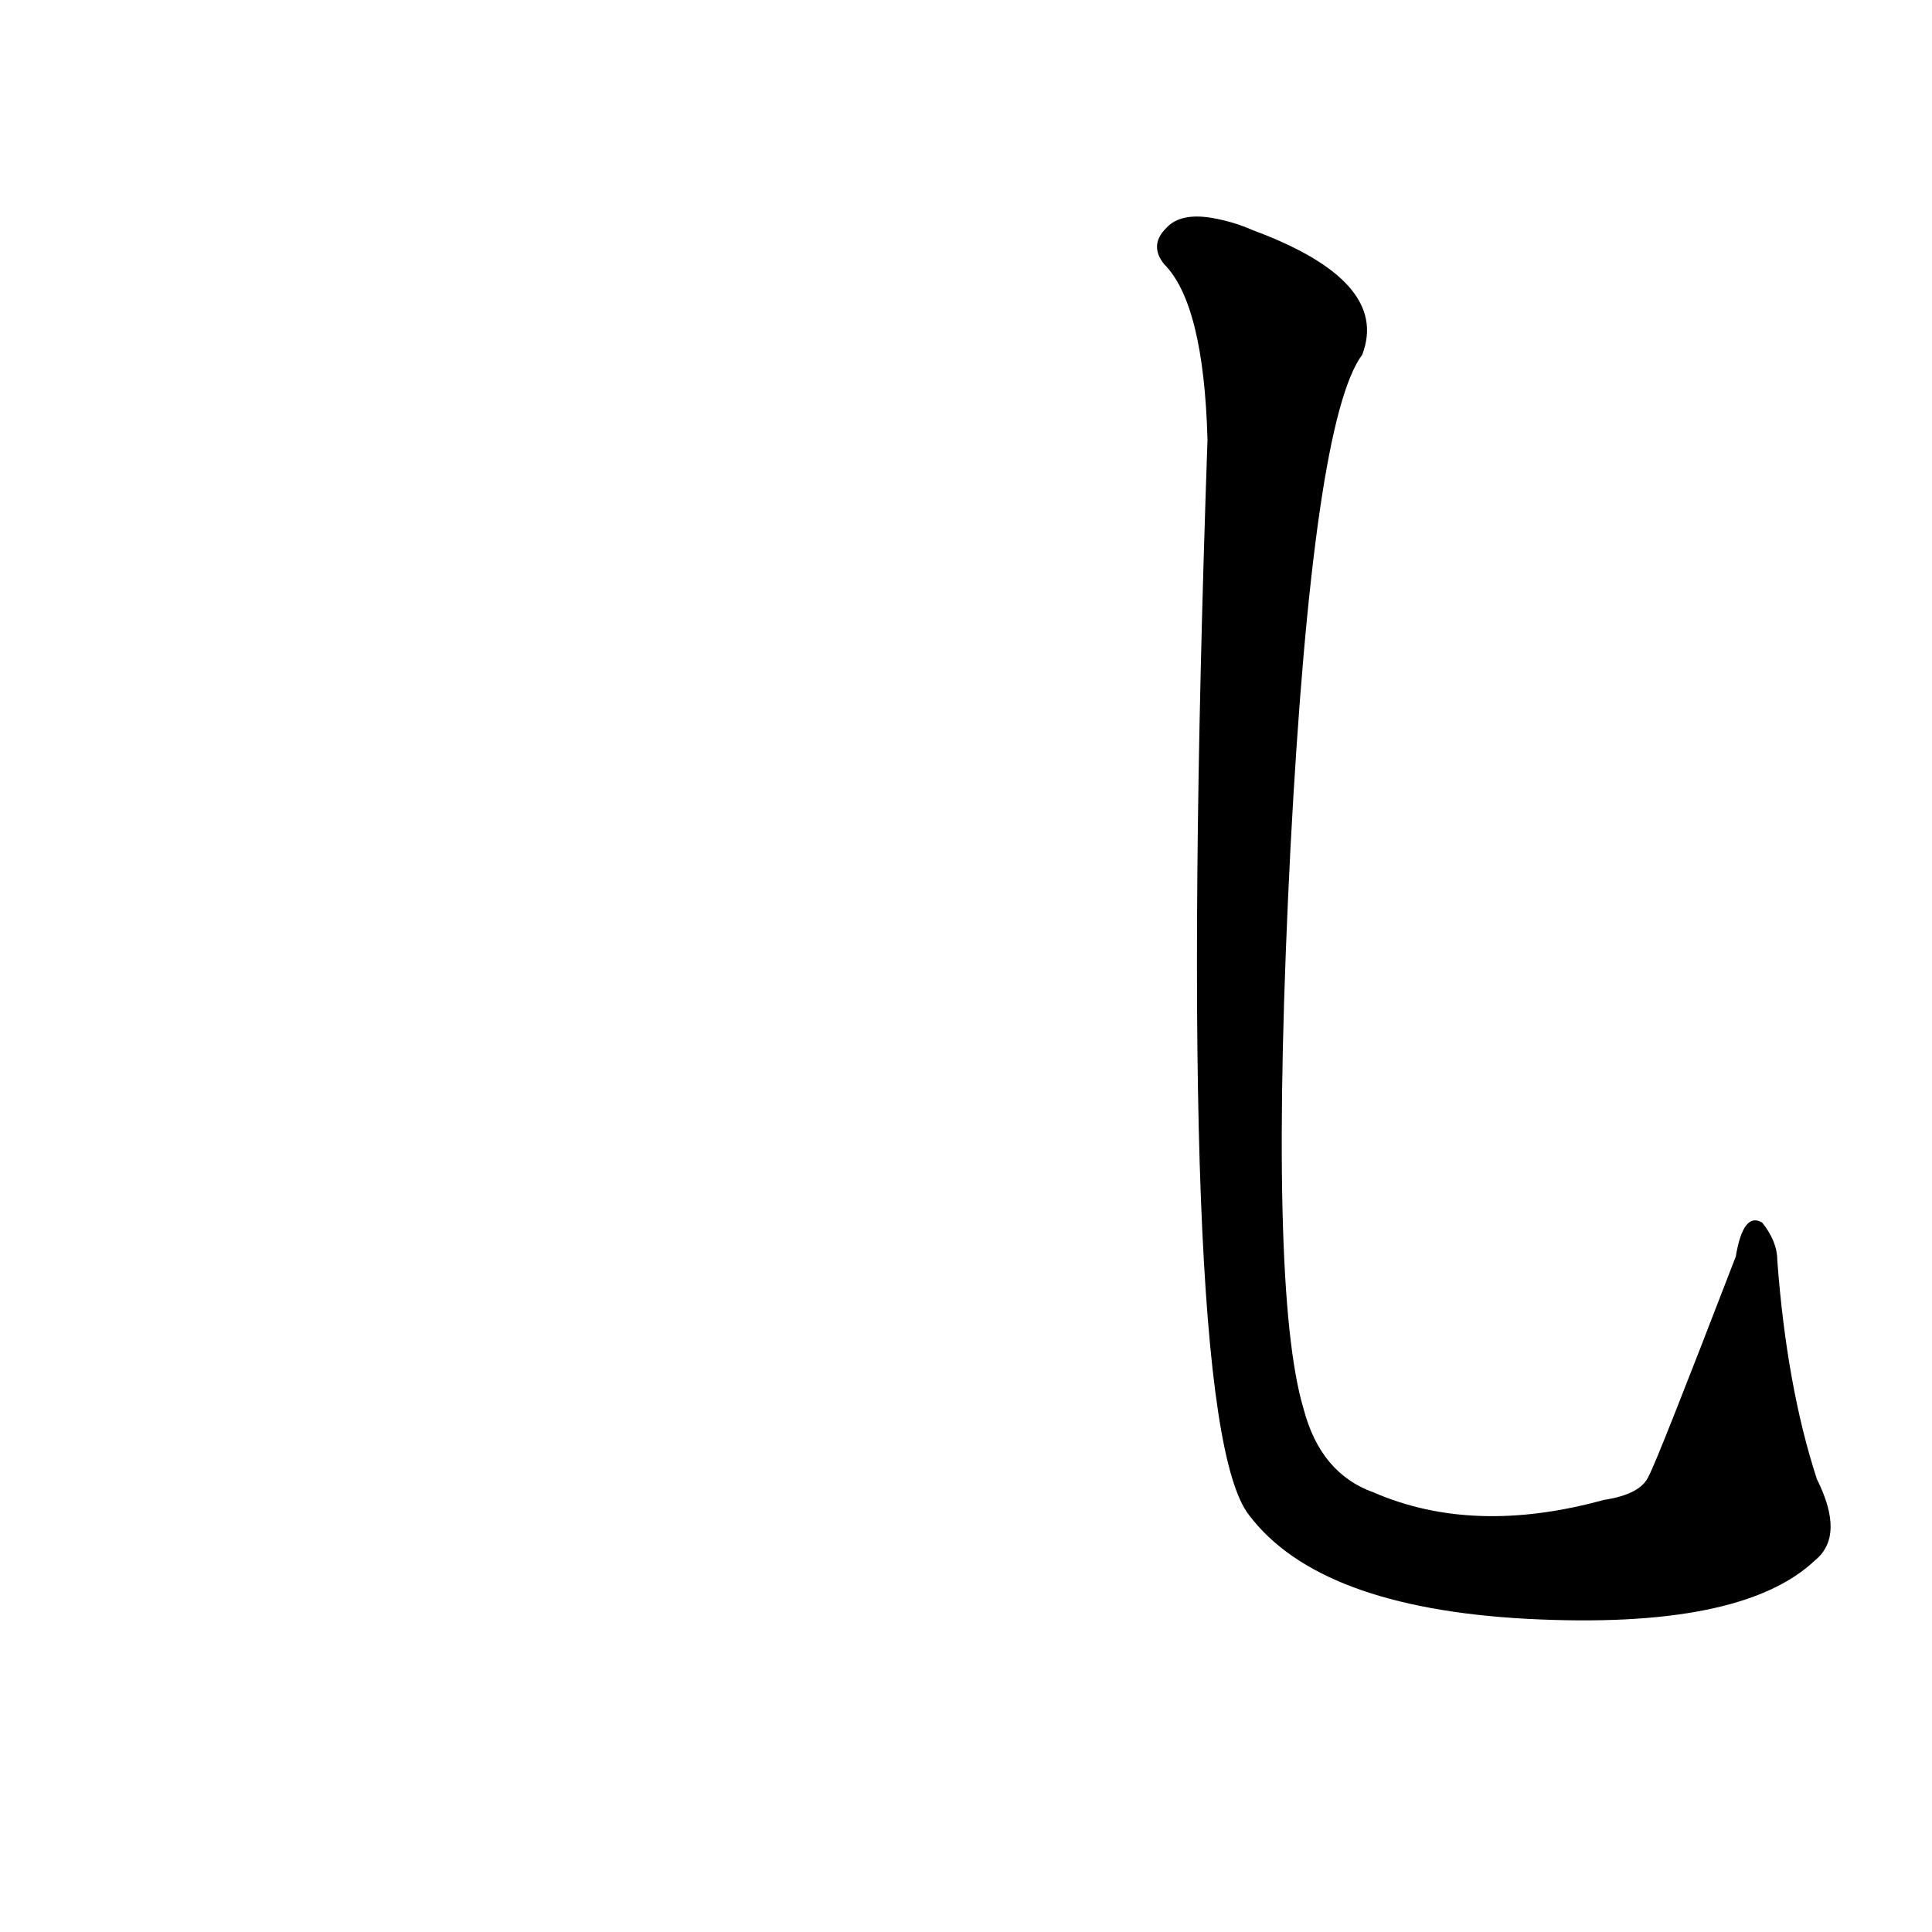 <?xml version='1.0' encoding='utf-8'?>
<svg xmlns="http://www.w3.org/2000/svg" version="1.1" viewBox="0 0 1024 1024"><g transform="scale(1, -1) translate(0, -900)"><path d="M 962 73 Q 978 86 963 116 Q 947 165 942 232 Q 942 242 934 252 Q 924 258 920 234 Q 878 125 874 118 Q 870 108 850 105 Q 781 86 728 109 Q 700 119 691 153 Q 672 216 684 451 Q 696 677 722 712 Q 737 751 664 778 Q 655 782 645 784 Q 626 788 618 779 Q 609 770 617 760 Q 638 739 640 667 Q 622 148 662 97 Q 699 48 809 42 Q 923 36 962 73 Z" fill="black" /></g></svg>
